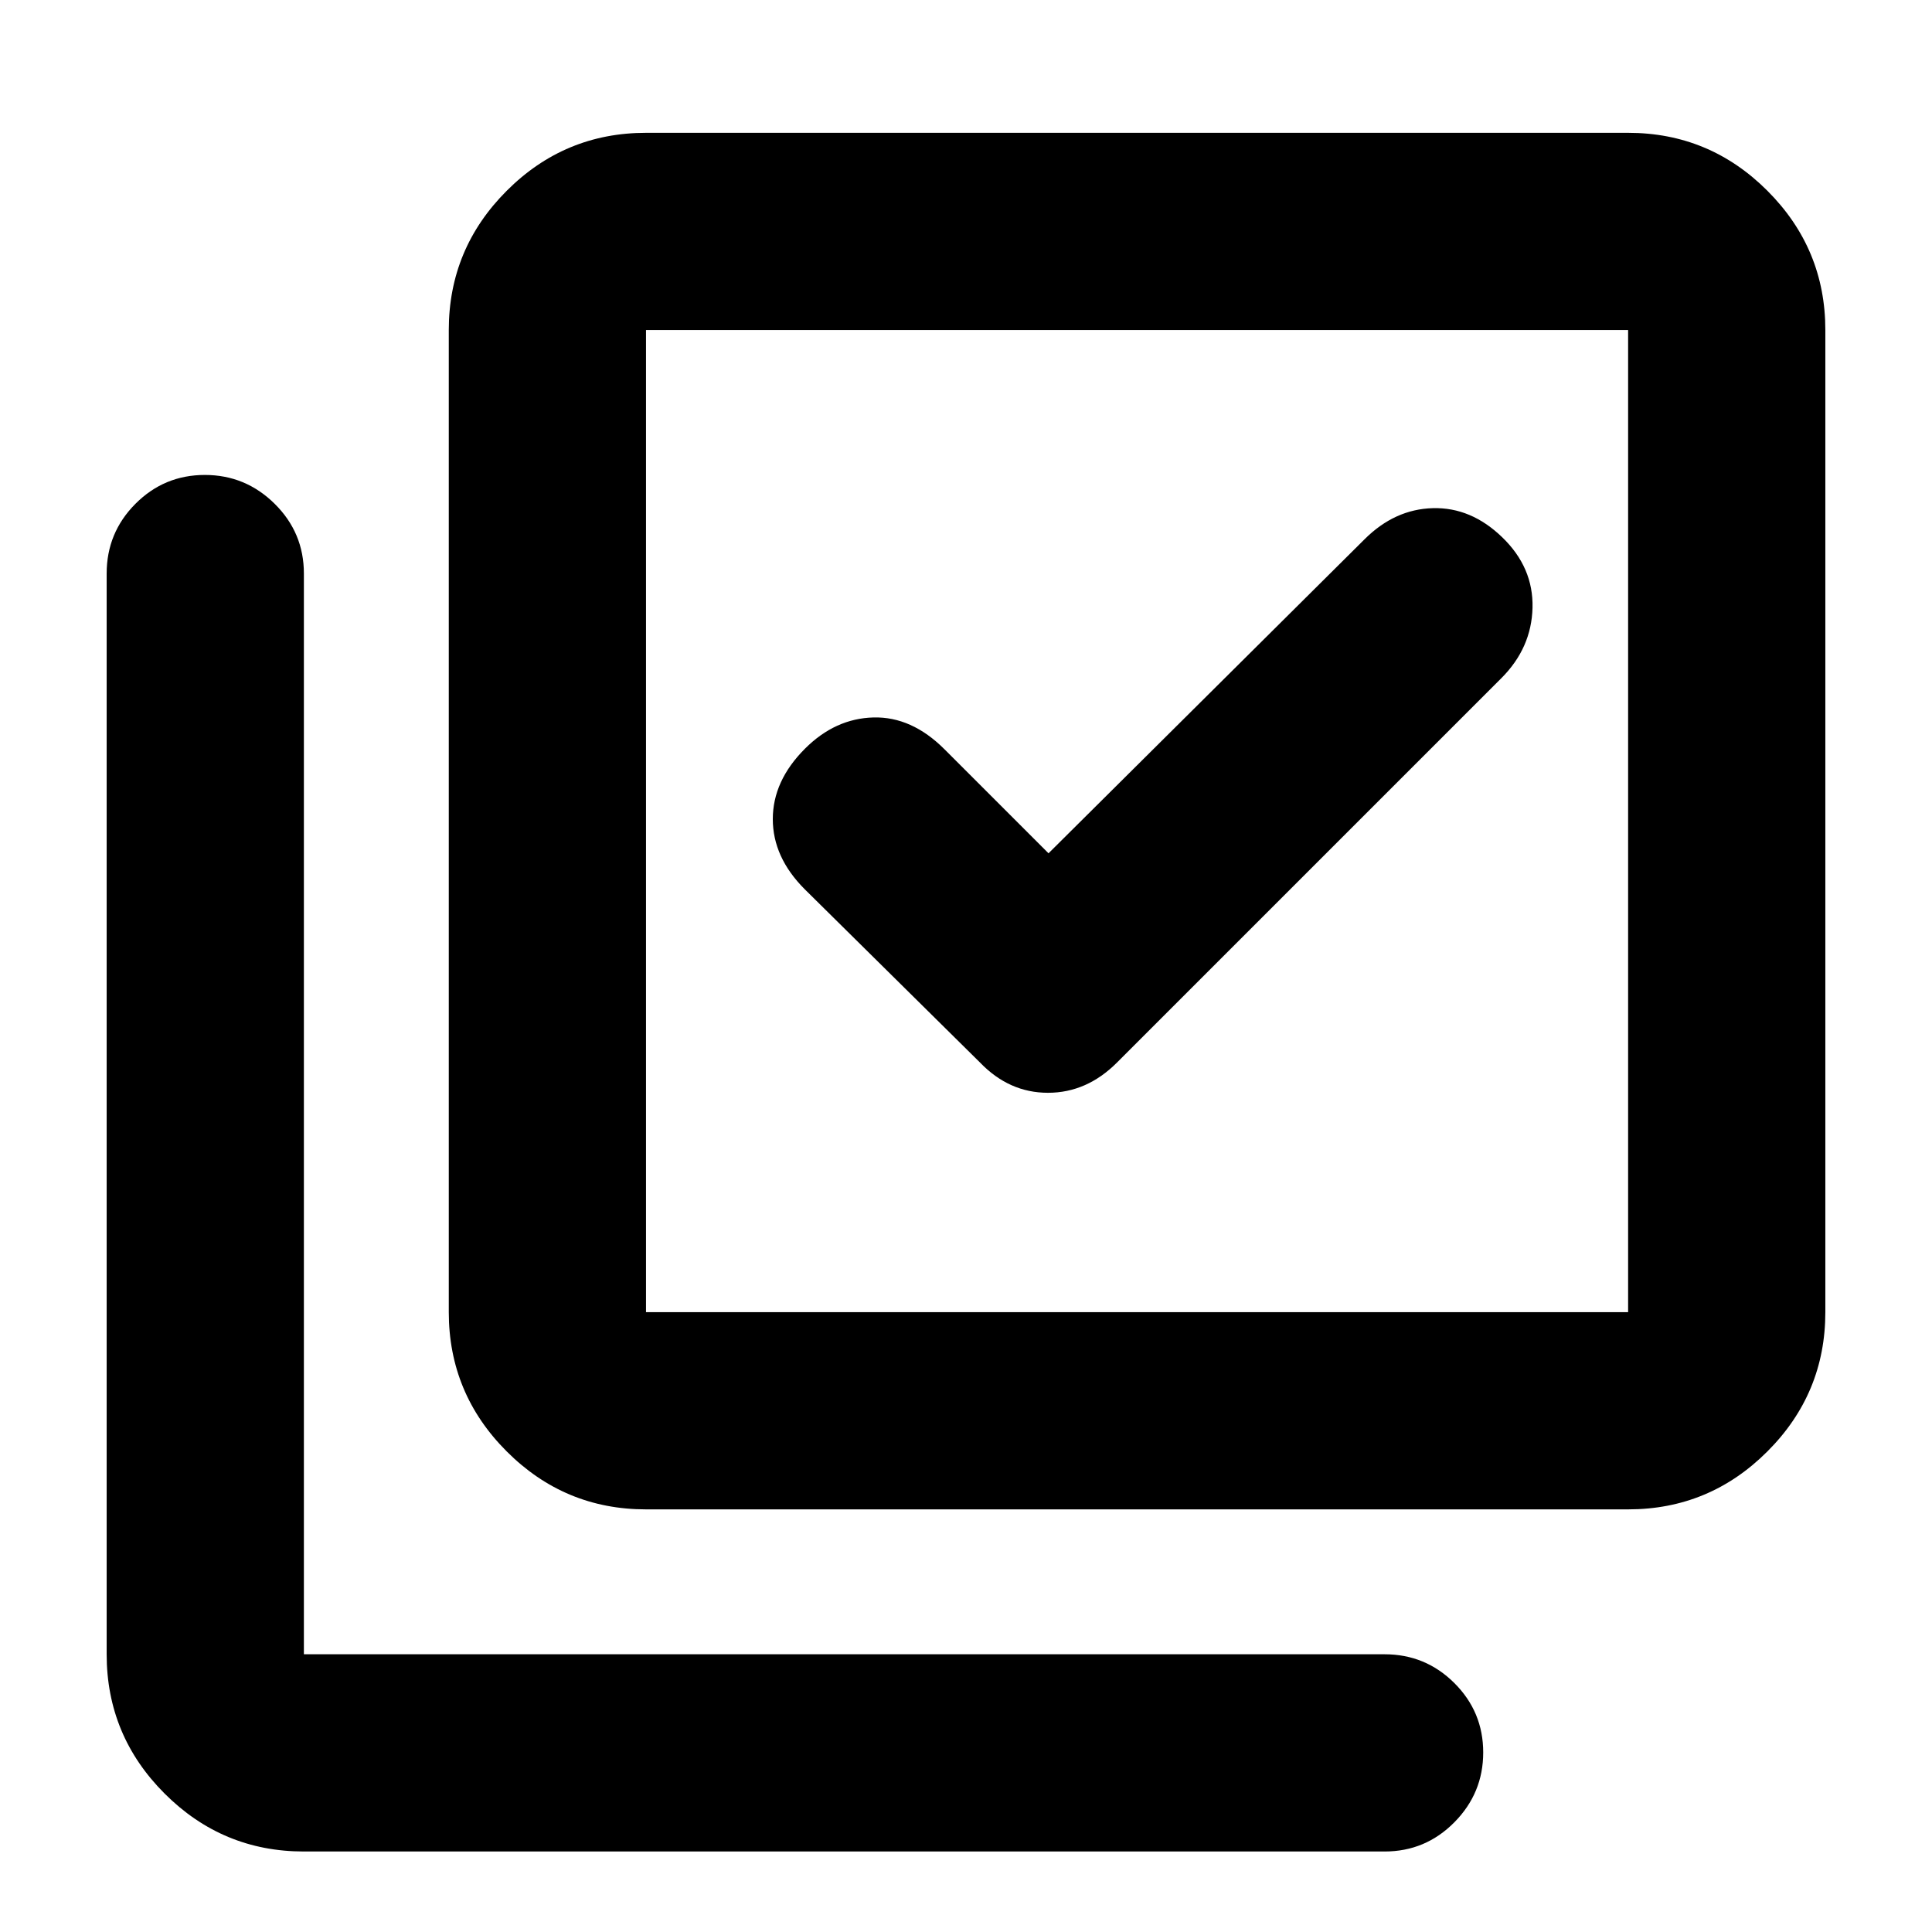 <svg xmlns="http://www.w3.org/2000/svg" height="20" viewBox="0 -960 960 960" width="20"><path d="m521-536-51.68-51.68Q453-604 434-603.5T400-588q-16 16-16 35t15.89 34.89L487-432q14.45 15 33.73 15Q540-417 555-432l191-191q15-15 15.5-35t-15.02-35Q731-708 712-707.5q-19 .5-34 15.5L521-536ZM321-210q-40.43 0-69.21-28.79Q223-267.57 223-308v-488q0-40.42 28.79-69.21Q280.57-894 321-894h488q40.42 0 69.21 28.79Q907-836.42 907-796v488q0 40.43-28.79 69.21Q849.42-210 809-210H321Zm0-98h488v-488H321v488ZM151-40q-40.42 0-69.21-28.79Q53-97.58 53-138v-537q0-20.3 14.29-34.65Q81.58-724 101.79-724t34.71 14.35Q151-695.3 151-675v537h537q20.3 0 34.65 14.29Q737-109.42 737-89.21T722.65-54.5Q708.3-40 688-40H151Zm170-756v488-488Z"/></svg>